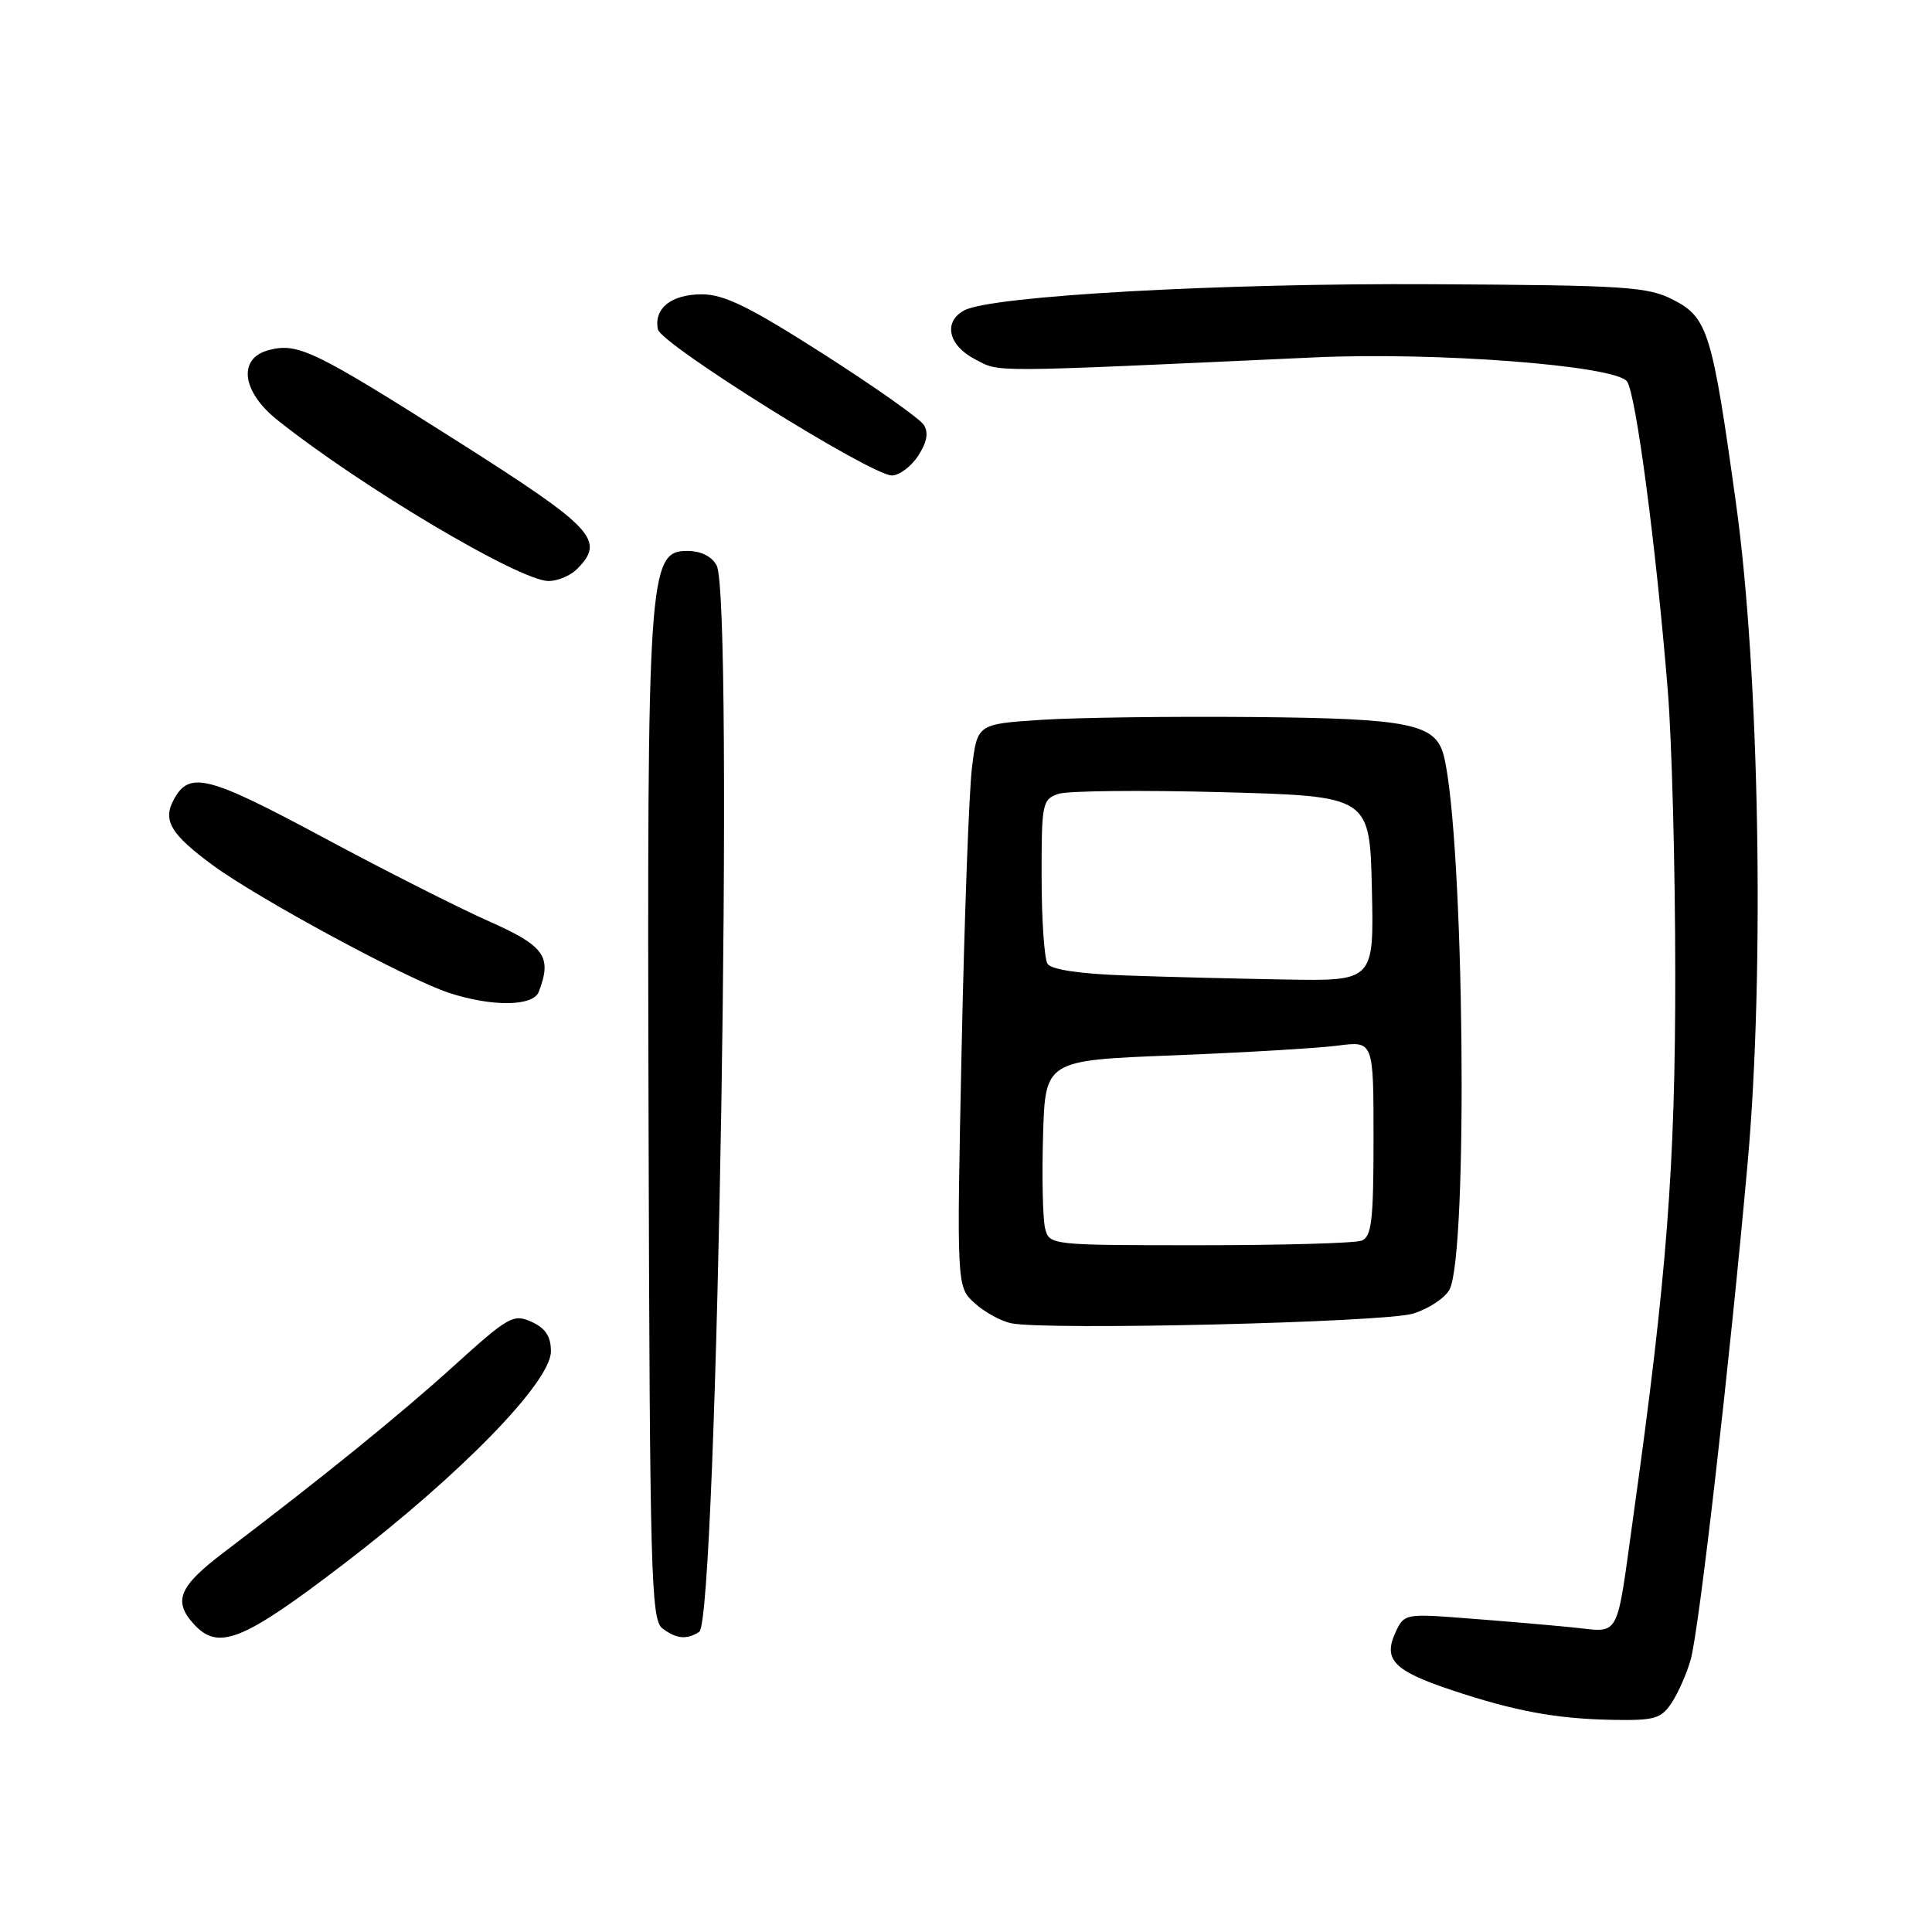 <?xml version="1.0" encoding="UTF-8" standalone="no"?>
<!DOCTYPE svg PUBLIC "-//W3C//DTD SVG 1.1//EN" "http://www.w3.org/Graphics/SVG/1.1/DTD/svg11.dtd" >
<svg xmlns="http://www.w3.org/2000/svg" xmlns:xlink="http://www.w3.org/1999/xlink" version="1.1" viewBox="0 0 256 256">
 <g >
 <path fill="currentColor"
d=" M 221.51 225.62 C 222.37 224.32 223.50 221.75 224.02 219.93 C 225.13 216.06 229.20 180.54 231.58 154.00 C 233.83 128.75 233.14 89.09 230.04 66.78 C 226.89 44.04 226.29 42.09 221.76 39.75 C 218.35 37.98 215.55 37.80 189.76 37.66 C 161.80 37.50 131.36 39.20 127.78 41.12 C 124.95 42.63 125.63 45.76 129.21 47.61 C 132.60 49.36 130.21 49.37 174.10 47.36 C 190.30 46.61 213.93 48.42 215.58 50.53 C 216.75 52.04 219.44 72.36 220.99 91.50 C 221.53 98.10 221.98 114.98 221.98 129.00 C 222.00 154.38 220.86 169.21 216.48 200.50 C 214.08 217.69 214.85 216.28 208.21 215.62 C 205.07 215.31 198.80 214.77 194.27 214.43 C 186.15 213.80 186.04 213.83 184.88 216.37 C 183.26 219.93 184.73 221.41 192.39 223.96 C 200.75 226.75 206.26 227.76 213.73 227.89 C 219.24 227.99 220.13 227.73 221.51 225.62 Z  M 45.66 207.15 C 61.11 195.32 73.00 183.10 73.00 179.06 C 73.00 177.09 72.28 175.99 70.43 175.15 C 68.04 174.06 67.37 174.44 60.18 180.95 C 53.00 187.46 42.77 195.75 29.60 205.74 C 23.73 210.20 22.91 212.14 25.65 215.17 C 28.93 218.79 32.13 217.50 45.66 207.15 Z  M 92.65 216.23 C 95.06 214.70 97.28 79.26 94.96 74.93 C 94.31 73.71 92.87 73.00 91.05 73.00 C 85.94 73.00 85.73 76.02 85.94 149.00 C 86.10 208.29 86.27 214.62 87.75 215.75 C 89.60 217.17 90.98 217.30 92.65 216.23 Z  M 187.24 174.06 C 189.29 173.43 191.46 172.00 192.06 170.89 C 194.58 166.18 194.01 111.17 191.33 100.22 C 190.27 95.89 186.89 95.20 165.98 95.01 C 155.26 94.91 142.68 95.08 138.00 95.38 C 129.50 95.94 129.50 95.94 128.79 101.72 C 128.40 104.90 127.78 121.67 127.42 139.00 C 126.76 170.50 126.76 170.50 129.13 172.66 C 130.43 173.85 132.62 175.06 134.00 175.34 C 138.71 176.30 183.42 175.23 187.24 174.06 Z  M 71.39 131.42 C 73.18 126.75 72.19 125.35 64.75 122.06 C 60.76 120.29 50.82 115.26 42.67 110.88 C 27.46 102.72 25.07 102.12 23.00 106.00 C 21.54 108.73 22.64 110.56 28.20 114.65 C 34.29 119.12 54.01 129.77 59.50 131.56 C 65.22 133.43 70.65 133.36 71.39 131.42 Z  M 76.43 75.43 C 80.26 71.60 78.77 70.00 60.81 58.59 C 41.69 46.46 39.52 45.40 35.68 46.37 C 31.48 47.42 31.99 51.86 36.75 55.65 C 47.83 64.49 68.84 76.96 72.68 76.99 C 73.88 76.99 75.56 76.29 76.43 75.43 Z  M 121.66 60.40 C 122.82 58.62 123.06 57.33 122.42 56.31 C 121.91 55.49 115.92 51.26 109.11 46.91 C 99.30 40.64 95.96 39.00 92.99 39.00 C 88.96 39.00 86.63 40.85 87.17 43.63 C 87.54 45.59 115.43 63.00 118.18 63.00 C 119.16 63.00 120.72 61.83 121.66 60.40 Z  M 138.48 162.75 C 138.17 161.51 138.05 156.00 138.21 150.50 C 138.50 140.50 138.50 140.50 155.50 139.84 C 164.85 139.47 174.64 138.89 177.25 138.55 C 182.00 137.93 182.00 137.93 182.00 150.86 C 182.00 161.72 181.75 163.88 180.42 164.39 C 179.55 164.73 169.88 165.00 158.94 165.00 C 139.13 165.00 139.04 164.99 138.48 162.75 Z  M 149.03 129.25 C 143.05 129.04 139.29 128.47 138.80 127.71 C 138.38 127.04 138.02 121.88 138.02 116.23 C 138.00 106.45 138.11 105.91 140.25 105.19 C 141.49 104.78 151.28 104.68 162.00 104.97 C 181.50 105.50 181.50 105.50 181.78 117.75 C 182.06 130.00 182.06 130.00 170.28 129.79 C 163.80 129.68 154.24 129.44 149.03 129.25 Z "/>
</g>
</svg>